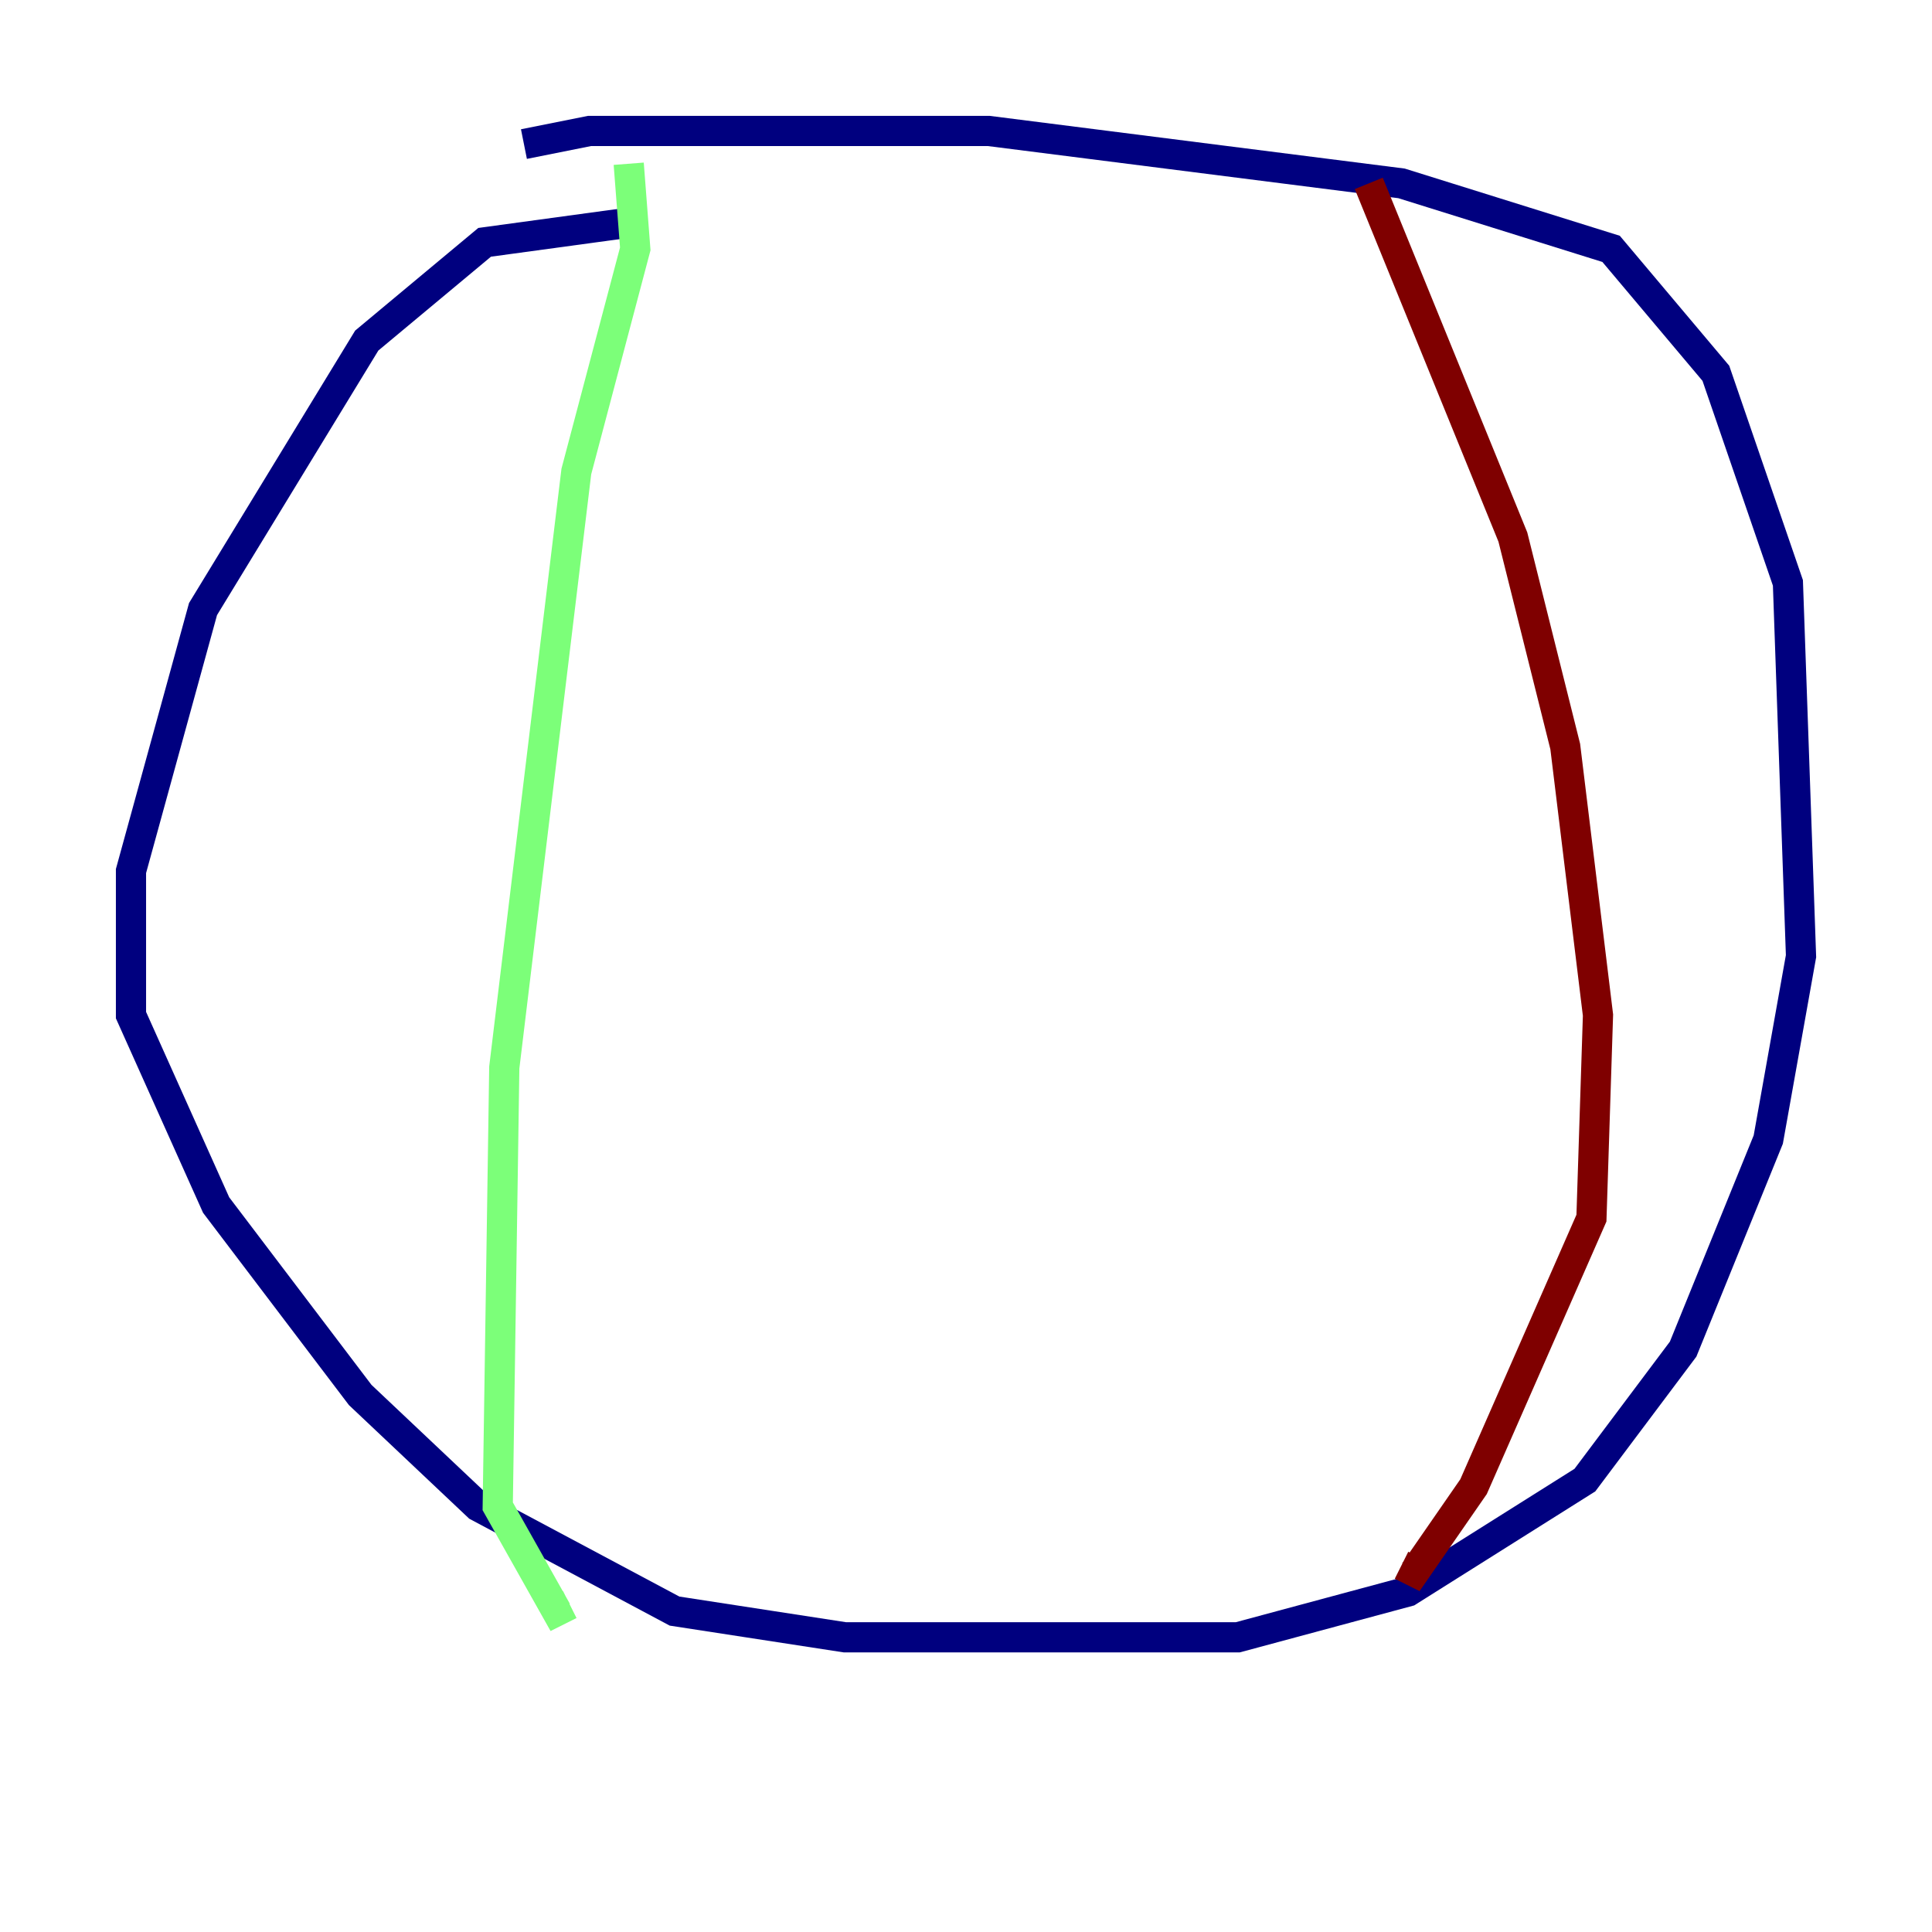 <?xml version="1.0" encoding="utf-8" ?>
<svg baseProfile="tiny" height="128" version="1.2" viewBox="0,0,128,128" width="128" xmlns="http://www.w3.org/2000/svg" xmlns:ev="http://www.w3.org/2001/xml-events" xmlns:xlink="http://www.w3.org/1999/xlink"><defs /><polyline fill="none" points="41.654,14.752 32.108,16.054 24.298,22.563 13.451,40.352 8.678,57.709 8.678,67.254 14.319,79.837 23.864,92.42 31.675,99.797 44.691,106.739 55.973,108.475 82.007,108.475 93.288,105.437 105.003,98.061 111.512,89.383 117.153,75.498 119.322,63.349 118.454,38.617 113.681,24.732 106.739,16.488 92.854,12.149 65.519,8.678 39.051,8.678 34.712,9.546" stroke="#00007f" stroke-width="2" /><polyline fill="none" points="41.654,10.848 42.088,16.488 38.183,31.241 33.41,70.725 32.976,99.797 36.881,106.739 37.749,106.305" stroke="#7cff79" stroke-width="2" /><polyline fill="none" points="90.685,12.149 100.231,35.58 103.702,49.464 105.871,67.254 105.437,80.705 97.627,98.495 93.722,104.136 92.854,103.702" stroke="#7f0000" stroke-width="2" /></svg>